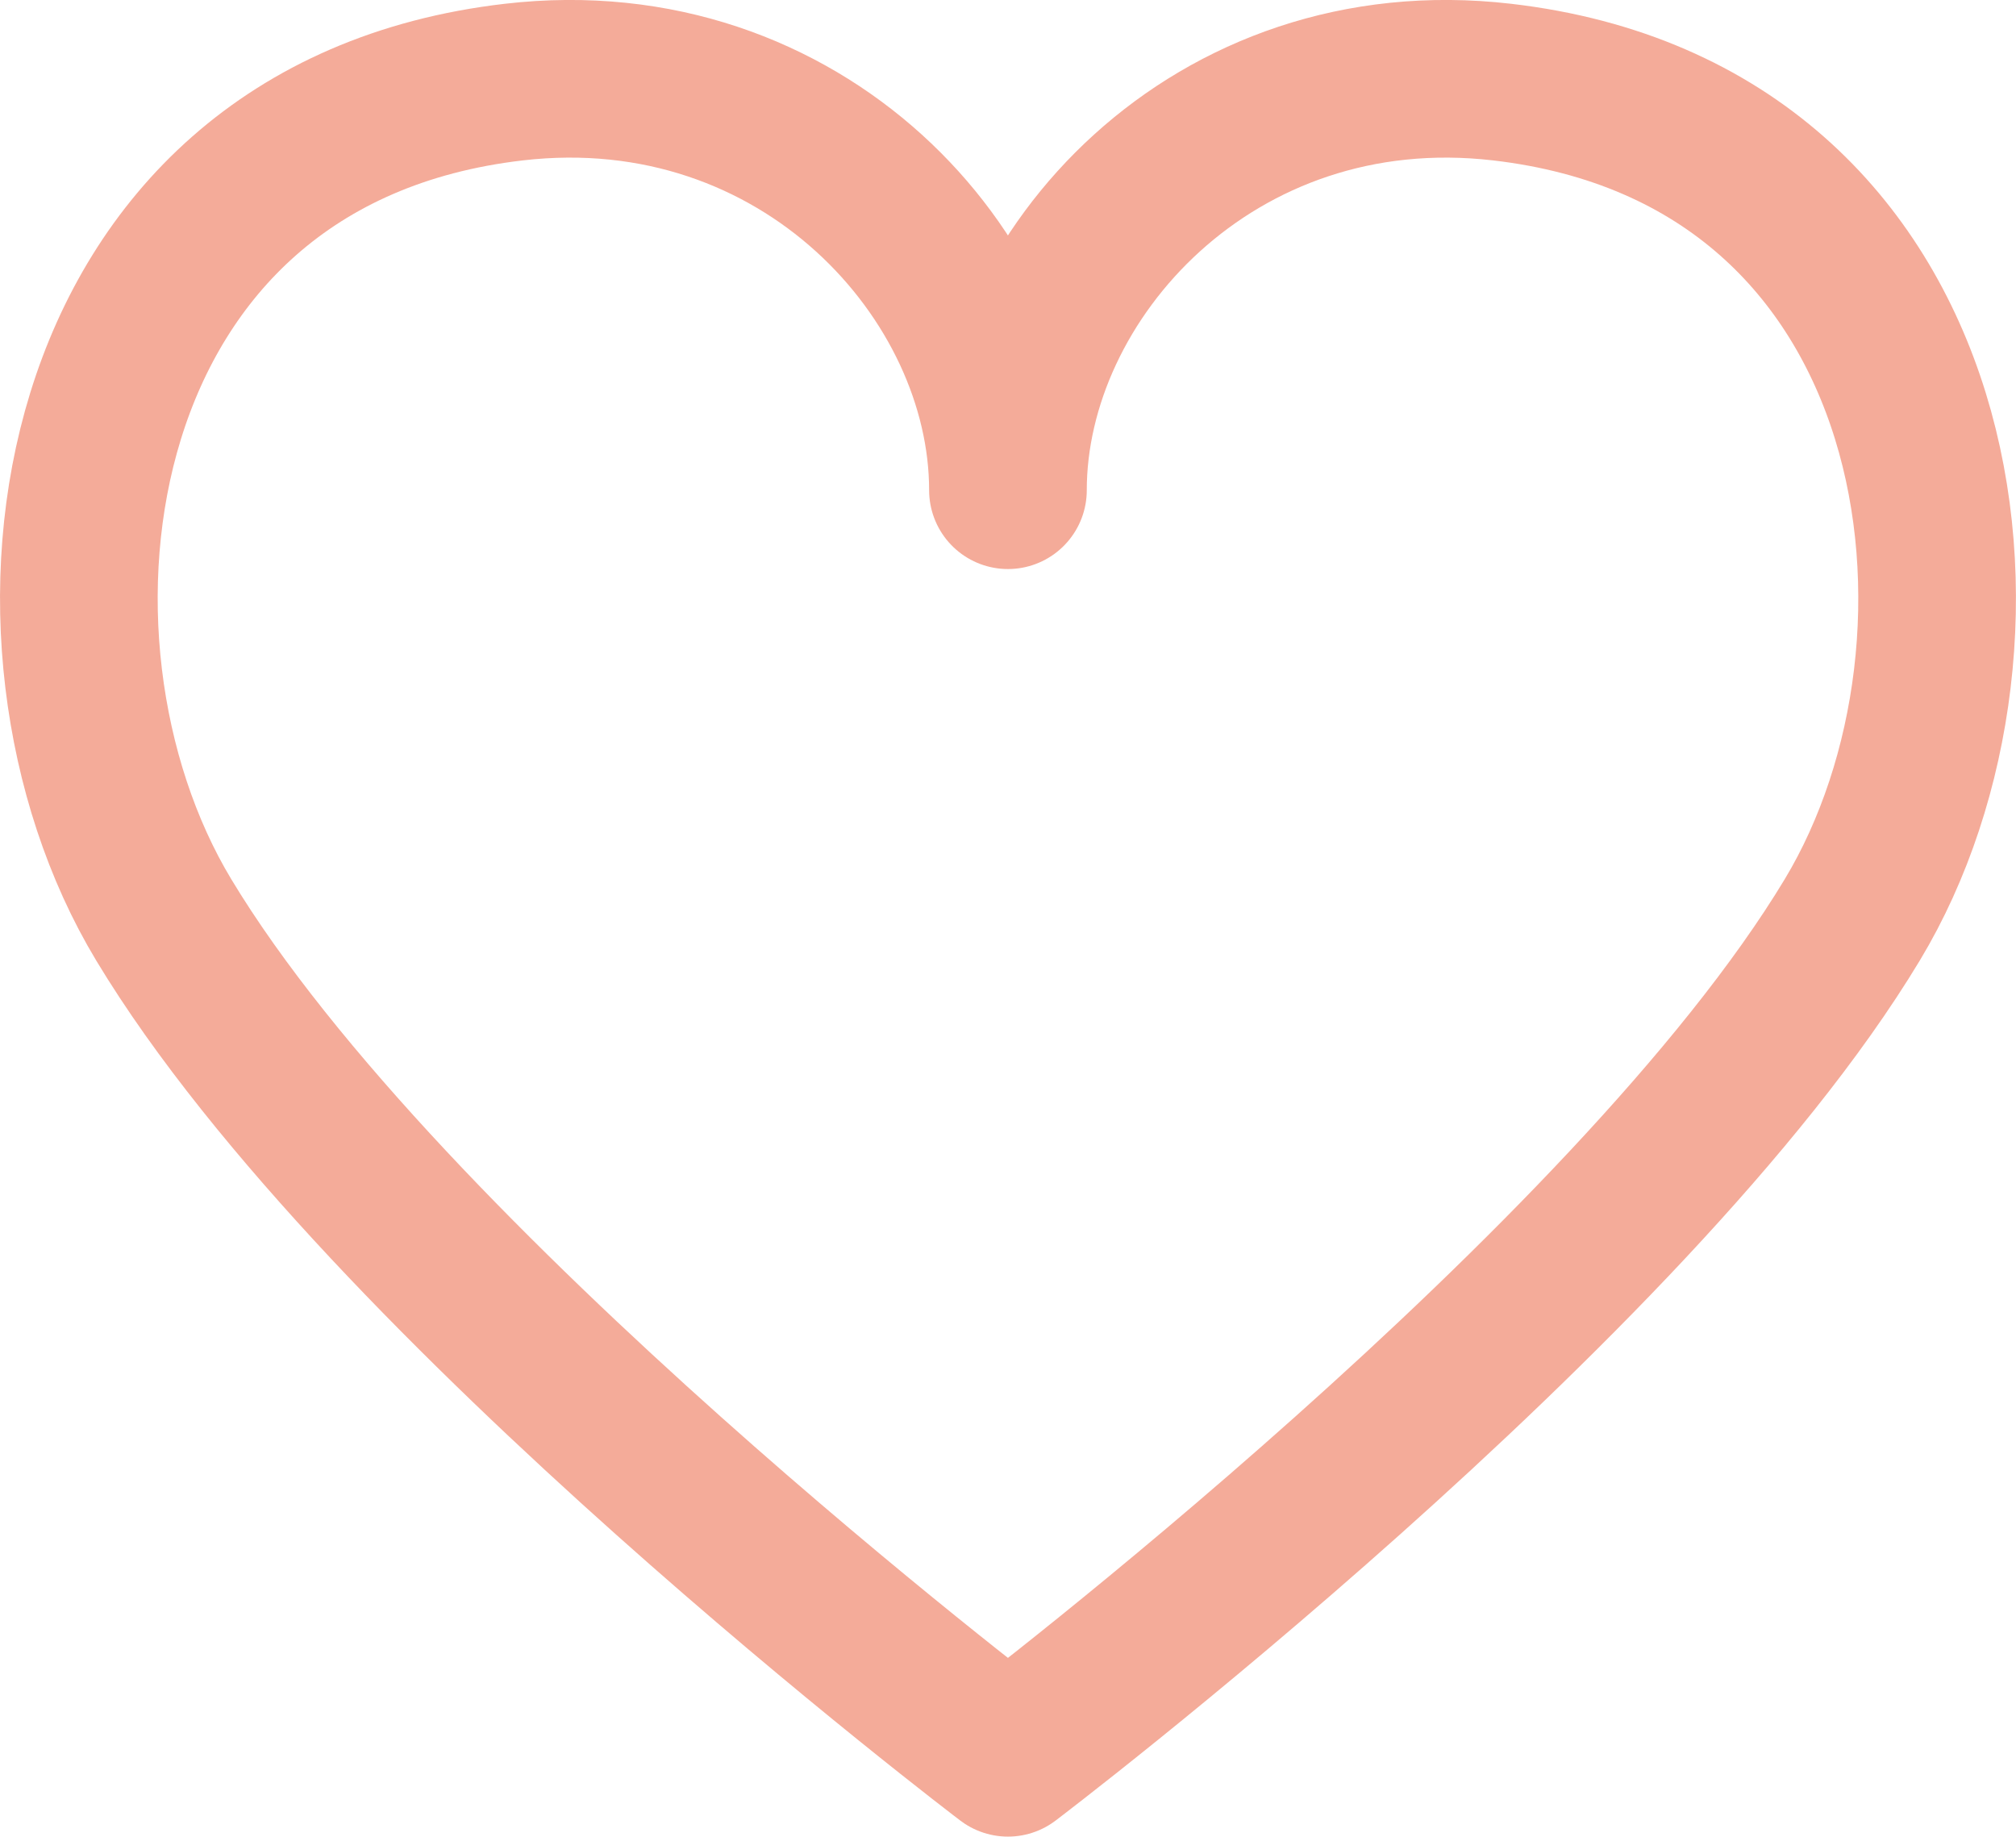 <?xml version="1.0" encoding="UTF-8"?>
<svg id="Ebene_1" data-name="Ebene 1" xmlns="http://www.w3.org/2000/svg" viewBox="0 0 191.81 174.74">
  <defs>
    <style>
      .cls-1 {
        fill: none;
        stroke: #f4ab99;
        stroke-linecap: round;
        stroke-linejoin: round;
        stroke-width: 15px;
      }
    </style>
  </defs>
  <path class="cls-1" d="M95.9,167.24S36.47,122.18,15.58,87.52C-.44,60.95,5.74,12.81,48.89,7.81c27.42-3.18,47.01,18.4,47.01,38.83,0-20.44,19.59-42.01,47.01-38.83,43.15,5,49.34,53.13,33.32,79.71-20.89,34.66-80.33,79.72-80.33,79.72Z"/>
</svg>